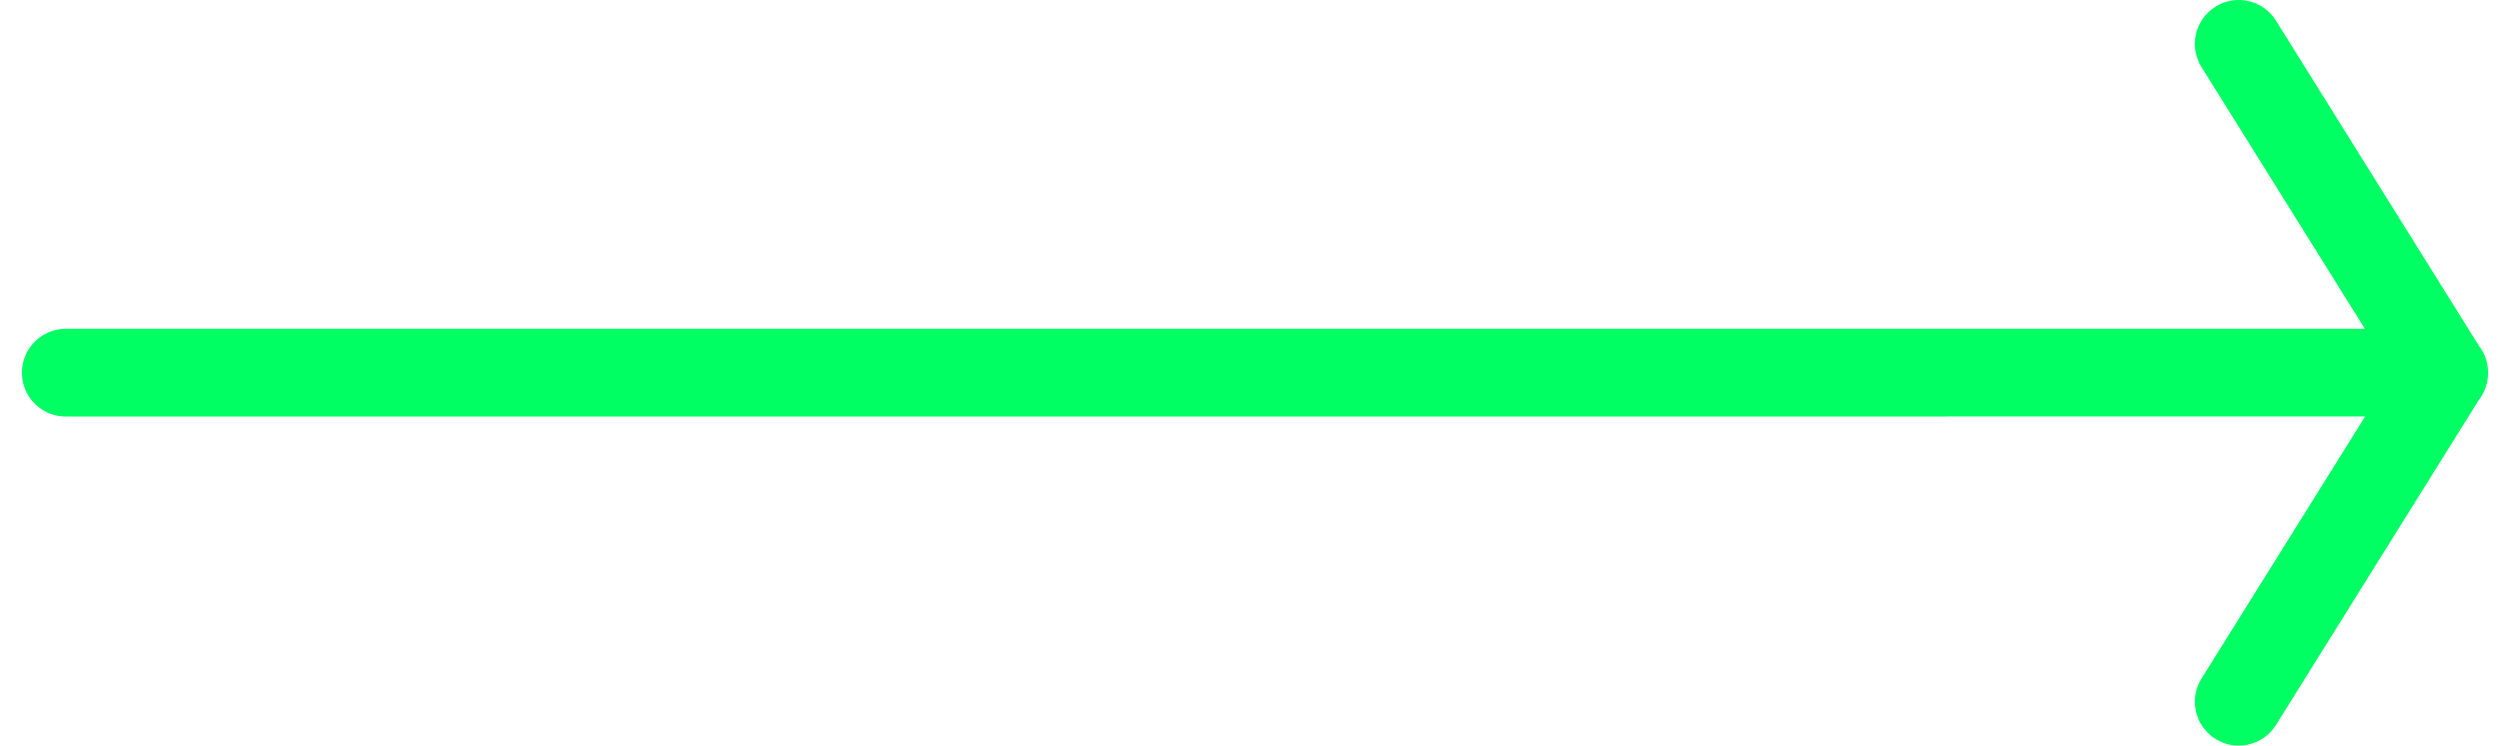 <svg width="57" height="17" viewBox="0 0 57 17" fill="none" xmlns="http://www.w3.org/2000/svg">
<path fill-rule="evenodd" clip-rule="evenodd" d="M50.514 0.152C50.982 -0.141 51.599 0.002 51.892 0.471L56.518 7.882C56.656 8.06 56.729 8.278 56.728 8.5C56.729 8.722 56.656 8.941 56.518 9.118L51.892 16.53C51.599 16.998 50.982 17.141 50.514 16.848C50.045 16.556 49.903 15.939 50.195 15.471L53.925 9.496L1.5 9.497C0.948 9.497 0.5 9.05 0.5 8.497C0.5 7.945 0.948 7.497 1.5 7.497L53.919 7.496L50.195 1.53C49.903 1.061 50.045 0.444 50.514 0.152Z" fill="#00FF62"/>
</svg>
